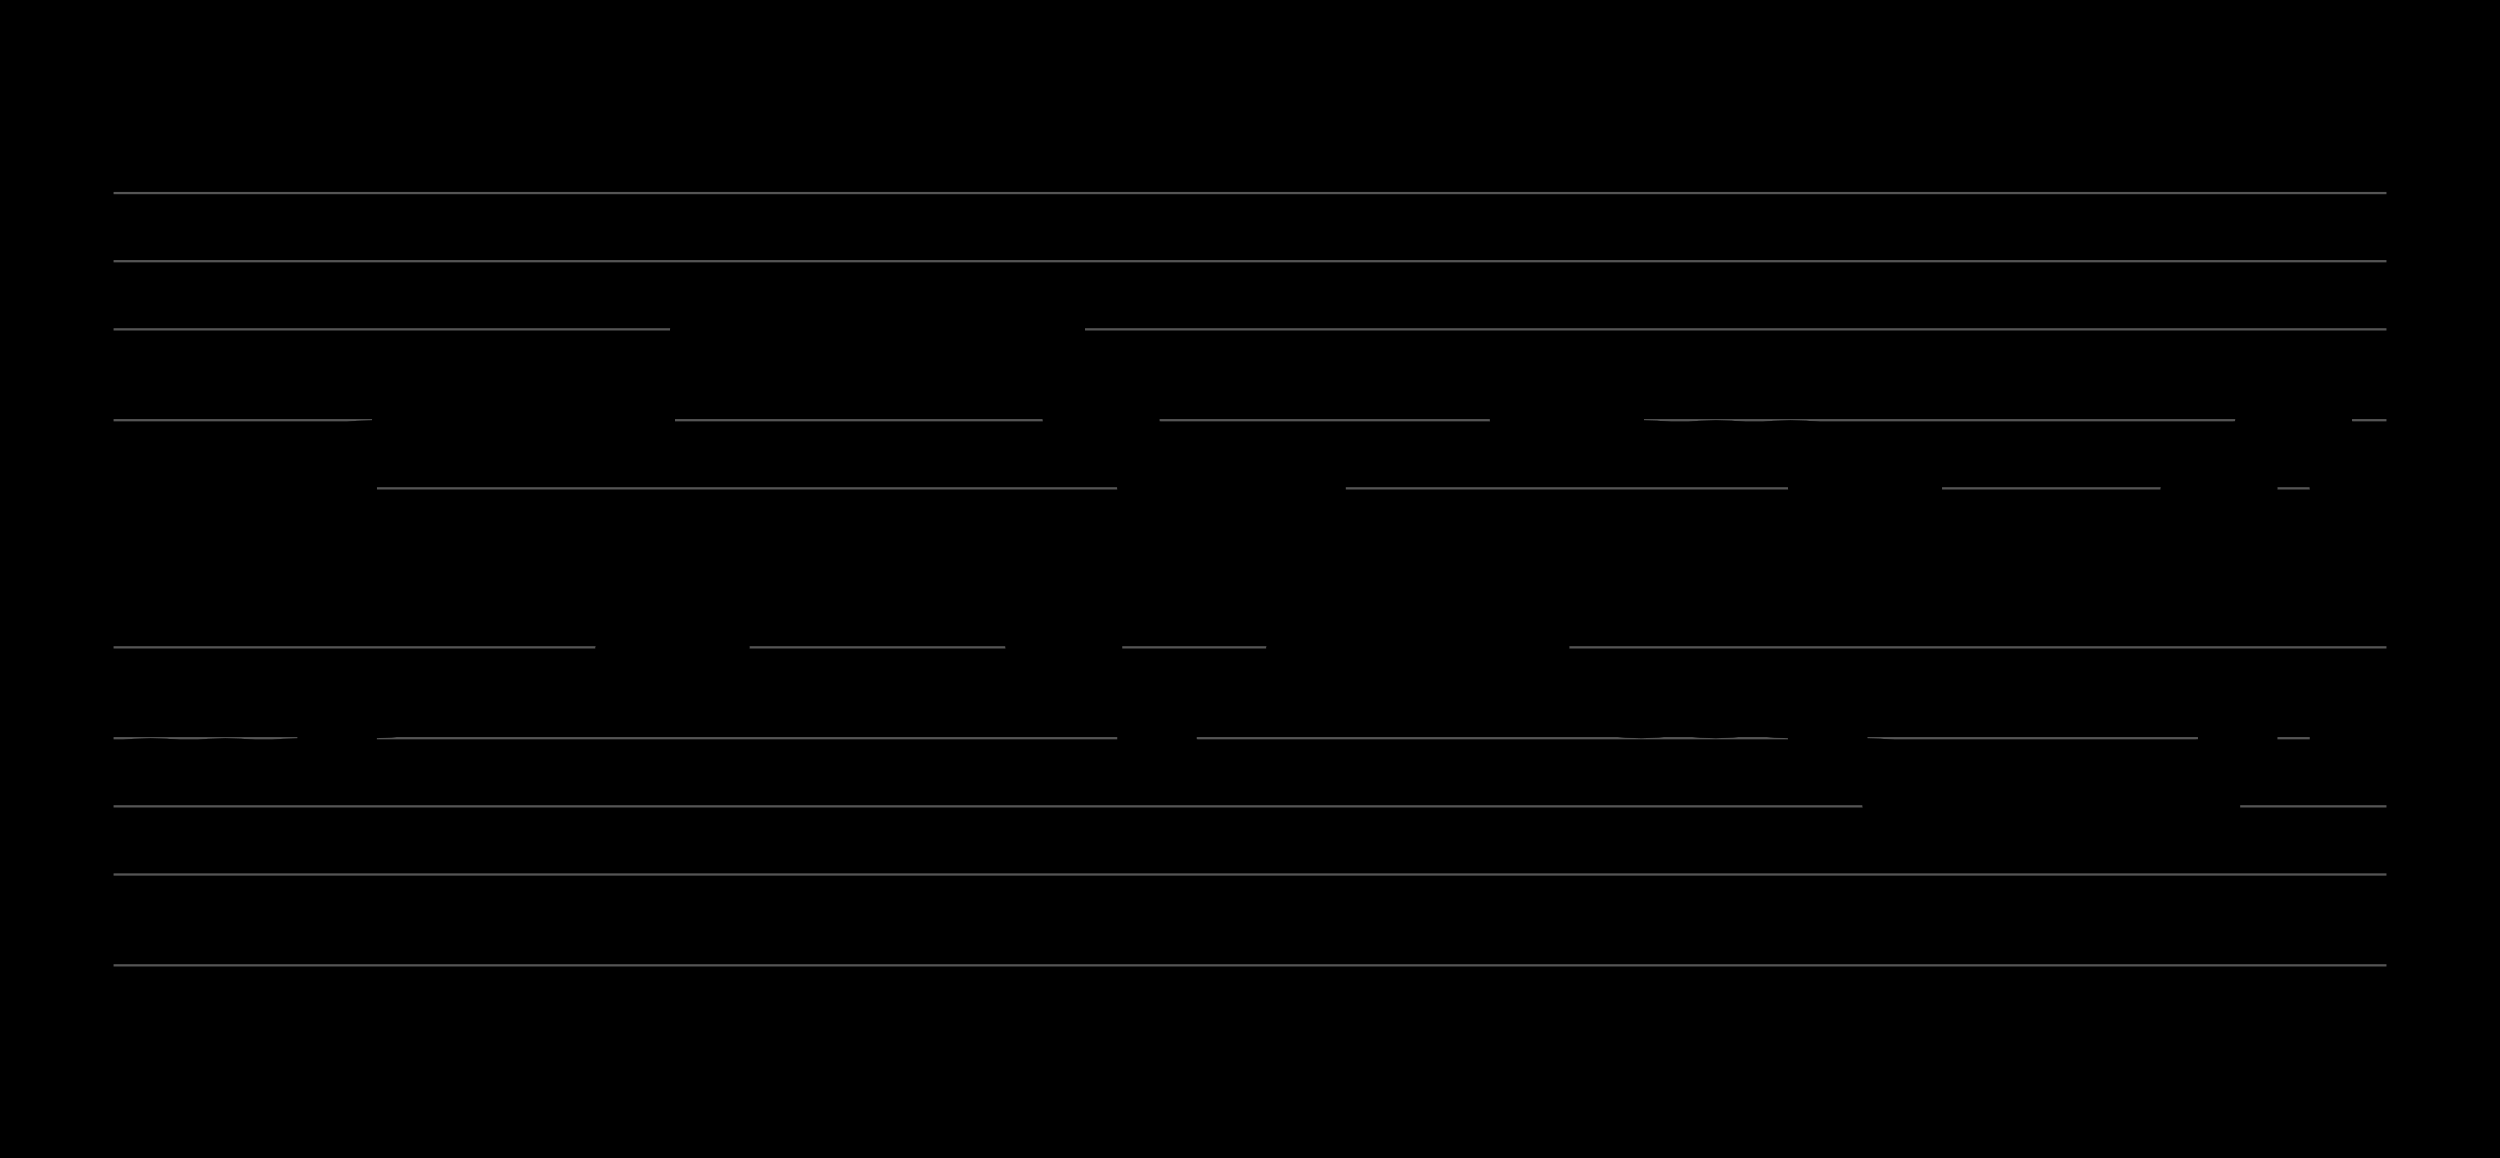 <?xml version="1.0" encoding="UTF-8" standalone="no"?>
<!DOCTYPE svg PUBLIC "-//W3C//DTD SVG 1.1//EN" "http://www.w3.org/Graphics/SVG/1.1/DTD/svg11.dtd">
<svg version="1.1" xmlns="http://www.w3.org/2000/svg" xmlns:xlink="http://www.w3.org/1999/xlink" viewPort="0 40 28.59 41" viewBox="-50 -50 1100.64 510" width="1100.64" height="510">
<filter id="constantOpacity">
	<feComponentTransfer>
		<feFuncA type="table" tableValues="0 .5 .5" />
	</feComponentTransfer>
</filter>
<rect class="background" x="-500%" y="-500%" width="1000%" height="1000%" style="fill:black" />
<g transform="scale(35, -10) translate(0, -81)" >
	<g class="staff-lines" stroke-width="0.1" stroke="#555555">
		<path d="M0 64.5 L28.59 64.5" />
		<path d="M0 67.5 L28.59 67.5" />
		<path d="M0 71.5 L28.59 71.5" />
		<path d="M0 74.5 L28.59 74.5" />
		<path d="M0 77.5 L28.59 77.5" />
		<path d="M0 43.5 L28.59 43.5" />
		<path d="M0 47.5 L28.59 47.5" />
		<path d="M0 50.5 L28.59 50.5" />
		<path d="M0 53.5 L28.59 53.5" />
		<path d="M0 57.5 L28.59 57.5" />
	</g>
	<g style="stroke-width:1; stroke:black;">
		<g class="note-lines track-2" fill="none" stroke="hsl(180, 100%, 75%)" stroke-dasharray="2.25" stroke-width="1">
			<path  vector-effect="non-scaling-stroke" d=" M0.934 52.5 L0.938 52.5 L0.938 52.5" />
			<path  vector-effect="non-scaling-stroke" d=" M1.871 52.5 L1.875 52.5 L1.875 52.5" />
			<path  vector-effect="non-scaling-stroke" d=" M2.809 52.5 L2.812 52.5 L2.812 54.5" />
			<path  vector-effect="non-scaling-stroke" d=" M3.746 54.5 L3.75 54.5 L3.75 55.5" />
			<path  vector-effect="non-scaling-stroke" d=" M4.684 55.5 L4.688 55.5 L4.688 55.5" />
			<path  vector-effect="non-scaling-stroke" d=" M5.621 55.5 L5.625 55.5 L5.625 55.5" />
			<path  vector-effect="non-scaling-stroke" d=" M6.559 55.5 L6.562 55.5 L6.562 57.5" />
			<path  vector-effect="non-scaling-stroke" d=" M7.496 57.5 L7.5 57.5 L7.5 59.5" />
			<path  vector-effect="non-scaling-stroke" d=" M9.371 59.5 L9.375 59.5 L9.375 59.5" />
			<path  vector-effect="non-scaling-stroke" d=" M11.246 59.5 L11.25 59.5 L11.25 59.5" />
			<path  vector-effect="non-scaling-stroke" d=" M11.715 59.5 L11.719 59.5 L11.719 57.5" />
			<path  vector-effect="non-scaling-stroke" d=" M12.184 57.5 L12.188 57.5 L12.188 55.5" />
			<path  vector-effect="non-scaling-stroke" d=" M12.652 55.5 L12.656 55.5 L12.656 54.5" />
			<path  vector-effect="non-scaling-stroke" d=" M13.121 54.5 L13.125 54.5 L13.125 52.5" />
			<path  vector-effect="non-scaling-stroke" d=" M13.59 52.5 L15 52.5 L15 57.5" />
			<path  vector-effect="non-scaling-stroke" d=" M15.934 57.5 L15.938 57.5 L15.938 57.5" />
			<path  vector-effect="non-scaling-stroke" d=" M16.871 57.5 L16.875 57.5 L16.875 57.5" />
			<path  vector-effect="non-scaling-stroke" d=" M17.809 57.5 L17.812 57.5 L17.812 55.5" />
			<path  vector-effect="non-scaling-stroke" d=" M18.746 55.5 L18.75 55.5 L18.75 54.5" />
			<path  vector-effect="non-scaling-stroke" d=" M19.684 54.5 L19.688 54.5 L19.688 54.5" />
			<path  vector-effect="non-scaling-stroke" d=" M20.621 54.5 L20.625 54.5 L20.625 54.5" />
			<path  vector-effect="non-scaling-stroke" d=" M21.559 54.5 L21.562 54.5 L21.562 52.5" />
			<path  vector-effect="non-scaling-stroke" d=" M22.496 52.5 L22.5 52.5 L22.5 50.5" />
			<path  vector-effect="non-scaling-stroke" d=" M24.371 50.5 L24.375 50.5 L24.375 50.5" />
			<path  vector-effect="non-scaling-stroke" d=" M26.246 50.5 L26.25 50.5 L26.25 52.5" />
			<path  vector-effect="non-scaling-stroke" d=" M26.715 52.5 L26.719 52.5 L26.719 54.5" />
			<path  vector-effect="non-scaling-stroke" d=" M27.184 54.5 L27.188 54.5 L27.188 55.5" />
			<path  vector-effect="non-scaling-stroke" d=" M27.652 55.5 L27.656 55.5 L27.656 54.5" />
			<path  vector-effect="non-scaling-stroke" d=" M28.121 54.5 L28.125 54.5 L28.125 52.5" />
		</g>
		<g class="note-lines track-1" fill="none" stroke="hsl(0, 100%, 75%)" stroke-dasharray="2.25" stroke-width="1">
			<path  vector-effect="non-scaling-stroke" d=" M0.934 64.5 L0.938 64.5 L0.938 64.5" />
			<path  vector-effect="non-scaling-stroke" d=" M1.871 64.5 L1.875 64.5 L1.875 64.5" />
			<path  vector-effect="non-scaling-stroke" d=" M2.809 64.5 L2.812 64.5 L2.812 66.5" />
			<path  vector-effect="non-scaling-stroke" d=" M3.746 66.5 L3.75 66.5 L3.75 67.5" />
			<path  vector-effect="non-scaling-stroke" d=" M4.684 67.5 L4.688 67.5 L4.688 67.5" />
			<path  vector-effect="non-scaling-stroke" d=" M5.621 67.5 L5.625 67.5 L5.625 67.5" />
			<path  vector-effect="non-scaling-stroke" d=" M6.559 67.5 L6.562 67.5 L6.562 69.5" />
			<path  vector-effect="non-scaling-stroke" d=" M7.496 69.5 L7.5 69.5 L7.5 71.5" />
			<path  vector-effect="non-scaling-stroke" d=" M9.371 71.5 L9.375 71.5 L9.375 71.5" />
			<path  vector-effect="non-scaling-stroke" d=" M11.246 71.5 L11.25 71.5 L11.25 71.5" />
			<path  vector-effect="non-scaling-stroke" d=" M11.715 71.5 L11.719 71.5 L11.719 69.5" />
			<path  vector-effect="non-scaling-stroke" d=" M12.184 69.5 L12.188 69.5 L12.188 67.5" />
			<path  vector-effect="non-scaling-stroke" d=" M12.652 67.5 L12.656 67.5 L12.656 66.5" />
			<path  vector-effect="non-scaling-stroke" d=" M13.121 66.5 L13.125 66.5 L13.125 64.5" />
			<path  vector-effect="non-scaling-stroke" d=" M13.59 64.5 L15 64.5 L15 69.5" />
			<path  vector-effect="non-scaling-stroke" d=" M15.934 69.5 L15.938 69.5 L15.938 69.5" />
			<path  vector-effect="non-scaling-stroke" d=" M16.871 69.5 L16.875 69.5 L16.875 69.5" />
			<path  vector-effect="non-scaling-stroke" d=" M17.809 69.5 L17.812 69.5 L17.812 67.5" />
			<path  vector-effect="non-scaling-stroke" d=" M18.746 67.5 L18.75 67.5 L18.75 66.5" />
			<path  vector-effect="non-scaling-stroke" d=" M19.684 66.5 L19.688 66.5 L19.688 66.5" />
			<path  vector-effect="non-scaling-stroke" d=" M20.621 66.5 L20.625 66.5 L20.625 66.5" />
			<path  vector-effect="non-scaling-stroke" d=" M21.559 66.5 L21.562 66.5 L21.562 64.5" />
			<path  vector-effect="non-scaling-stroke" d=" M22.496 64.5 L22.5 64.5 L22.5 62.5" />
			<path  vector-effect="non-scaling-stroke" d=" M24.371 62.5 L24.375 62.5 L24.375 62.5" />
			<path  vector-effect="non-scaling-stroke" d=" M26.246 62.5 L26.25 62.5 L26.25 64.5" />
			<path  vector-effect="non-scaling-stroke" d=" M26.715 64.5 L26.719 64.5 L26.719 66.5" />
			<path  vector-effect="non-scaling-stroke" d=" M27.184 66.5 L27.188 66.5 L27.188 67.5" />
			<path  vector-effect="non-scaling-stroke" d=" M27.652 67.5 L27.656 67.5 L27.656 66.5" />
			<path  vector-effect="non-scaling-stroke" d=" M28.121 66.5 L28.125 66.5 L28.125 64.5" />
		</g>
		<g opacity="0.5" class="note-backdrops track-2" style="fill:white;" >
			<g class="note key-52 ont-0d000 offt-0d934">
				<rect vector-effect="non-scaling-stroke"	rx="1"	ry="1"	x="0"	y="52"	width="0.934"	height="1" />
			</g>
			<g class="note key-52 ont-0d938 offt-1d871">
				<rect vector-effect="non-scaling-stroke"	rx="1"	ry="1"	x="0.938"	y="52"	width="0.934"	height="1" />
			</g>
			<g class="note key-52 ont-1d875 offt-2d809">
				<rect vector-effect="non-scaling-stroke"	rx="1"	ry="1"	x="1.875"	y="52"	width="0.934"	height="1" />
			</g>
			<g class="note key-54 ont-2d813 offt-3d746">
				<rect vector-effect="non-scaling-stroke"	rx="1"	ry="1"	x="2.812"	y="54"	width="0.934"	height="1" />
			</g>
			<g class="note key-55 ont-3d750 offt-4d684">
				<rect vector-effect="non-scaling-stroke"	rx="1"	ry="1"	x="3.75"	y="55"	width="0.934"	height="1" />
			</g>
			<g class="note key-55 ont-4d688 offt-5d621">
				<rect vector-effect="non-scaling-stroke"	rx="1"	ry="1"	x="4.688"	y="55"	width="0.934"	height="1" />
			</g>
			<g class="note key-55 ont-5d625 offt-6d559">
				<rect vector-effect="non-scaling-stroke"	rx="1"	ry="1"	x="5.625"	y="55"	width="0.934"	height="1" />
			</g>
			<g class="note key-57 ont-6d563 offt-7d496">
				<rect vector-effect="non-scaling-stroke"	rx="1"	ry="1"	x="6.562"	y="57"	width="0.934"	height="1" />
			</g>
			<g class="note key-59 ont-7d500 offt-9d371 maxima">
				<rect vector-effect="non-scaling-stroke"	rx="1"	ry="1"	x="7.5"	y="59"	width="1.871"	height="1" />
			</g>
			<g class="note key-59 ont-9d375 offt-11d246 maxima">
				<rect vector-effect="non-scaling-stroke"	rx="1"	ry="1"	x="9.375"	y="59"	width="1.871"	height="1" />
			</g>
			<g class="note key-59 ont-11d250 offt-11d715 maxima">
				<rect vector-effect="non-scaling-stroke"	rx="1"	ry="1"	x="11.25"	y="59"	width="0.465"	height="1" />
			</g>
			<g class="note key-57 ont-11d719 offt-12d184">
				<rect vector-effect="non-scaling-stroke"	rx="1"	ry="1"	x="11.719"	y="57"	width="0.465"	height="1" />
			</g>
			<g class="note key-55 ont-12d188 offt-12d652">
				<rect vector-effect="non-scaling-stroke"	rx="1"	ry="1"	x="12.188"	y="55"	width="0.465"	height="1" />
			</g>
			<g class="note key-54 ont-12d656 offt-13d121">
				<rect vector-effect="non-scaling-stroke"	rx="1"	ry="1"	x="12.656"	y="54"	width="0.465"	height="1" />
			</g>
			<g class="note key-52 ont-13d125 offt-13d590">
				<rect vector-effect="non-scaling-stroke"	rx="1"	ry="1"	x="13.125"	y="52"	width="0.465"	height="1" />
			</g>
			<g class="note key-57 ont-15d000 offt-15d934">
				<rect vector-effect="non-scaling-stroke"	rx="1"	ry="1"	x="15"	y="57"	width="0.934"	height="1" />
			</g>
			<g class="note key-57 ont-15d938 offt-16d871">
				<rect vector-effect="non-scaling-stroke"	rx="1"	ry="1"	x="15.938"	y="57"	width="0.934"	height="1" />
			</g>
			<g class="note key-57 ont-16d875 offt-17d809">
				<rect vector-effect="non-scaling-stroke"	rx="1"	ry="1"	x="16.875"	y="57"	width="0.934"	height="1" />
			</g>
			<g class="note key-55 ont-17d813 offt-18d746">
				<rect vector-effect="non-scaling-stroke"	rx="1"	ry="1"	x="17.812"	y="55"	width="0.934"	height="1" />
			</g>
			<g class="note key-54 ont-18d750 offt-19d684">
				<rect vector-effect="non-scaling-stroke"	rx="1"	ry="1"	x="18.75"	y="54"	width="0.934"	height="1" />
			</g>
			<g class="note key-54 ont-19d688 offt-20d621">
				<rect vector-effect="non-scaling-stroke"	rx="1"	ry="1"	x="19.688"	y="54"	width="0.934"	height="1" />
			</g>
			<g class="note key-54 ont-20d625 offt-21d559">
				<rect vector-effect="non-scaling-stroke"	rx="1"	ry="1"	x="20.625"	y="54"	width="0.934"	height="1" />
			</g>
			<g class="note key-52 ont-21d563 offt-22d496">
				<rect vector-effect="non-scaling-stroke"	rx="1"	ry="1"	x="21.562"	y="52"	width="0.934"	height="1" />
			</g>
			<g class="note key-50 ont-22d500 offt-24d371 minima">
				<rect vector-effect="non-scaling-stroke"	rx="1"	ry="1"	x="22.5"	y="50"	width="1.871"	height="1" />
			</g>
			<g class="note key-50 ont-24d375 offt-26d246 minima">
				<rect vector-effect="non-scaling-stroke"	rx="1"	ry="1"	x="24.375"	y="50"	width="1.871"	height="1" />
			</g>
			<g class="note key-52 ont-26d250 offt-26d715">
				<rect vector-effect="non-scaling-stroke"	rx="1"	ry="1"	x="26.25"	y="52"	width="0.465"	height="1" />
			</g>
			<g class="note key-54 ont-26d719 offt-27d184">
				<rect vector-effect="non-scaling-stroke"	rx="1"	ry="1"	x="26.719"	y="54"	width="0.465"	height="1" />
			</g>
			<g class="note key-55 ont-27d188 offt-27d652">
				<rect vector-effect="non-scaling-stroke"	rx="1"	ry="1"	x="27.188"	y="55"	width="0.465"	height="1" />
			</g>
			<g class="note key-54 ont-27d656 offt-28d121">
				<rect vector-effect="non-scaling-stroke"	rx="1"	ry="1"	x="27.656"	y="54"	width="0.465"	height="1" />
			</g>
			<g class="note key-52 ont-28d125 offt-28d590">
				<rect vector-effect="non-scaling-stroke"	rx="1"	ry="1"	x="28.125"	y="52"	width="0.465"	height="1" />
			</g>
		</g>
		<g opacity="0.5" class="note-backdrops track-1" style="fill:white;" >
			<g class="note key-64 ont-0d000 offt-0d934">
				<rect vector-effect="non-scaling-stroke"	rx="1"	ry="1"	x="0"	y="64"	width="0.934"	height="1" />
			</g>
			<g class="note key-64 ont-0d938 offt-1d871">
				<rect vector-effect="non-scaling-stroke"	rx="1"	ry="1"	x="0.938"	y="64"	width="0.934"	height="1" />
			</g>
			<g class="note key-64 ont-1d875 offt-2d809">
				<rect vector-effect="non-scaling-stroke"	rx="1"	ry="1"	x="1.875"	y="64"	width="0.934"	height="1" />
			</g>
			<g class="note key-66 ont-2d813 offt-3d746">
				<rect vector-effect="non-scaling-stroke"	rx="1"	ry="1"	x="2.812"	y="66"	width="0.934"	height="1" />
			</g>
			<g class="note key-67 ont-3d750 offt-4d684">
				<rect vector-effect="non-scaling-stroke"	rx="1"	ry="1"	x="3.75"	y="67"	width="0.934"	height="1" />
			</g>
			<g class="note key-67 ont-4d688 offt-5d621">
				<rect vector-effect="non-scaling-stroke"	rx="1"	ry="1"	x="4.688"	y="67"	width="0.934"	height="1" />
			</g>
			<g class="note key-67 ont-5d625 offt-6d559">
				<rect vector-effect="non-scaling-stroke"	rx="1"	ry="1"	x="5.625"	y="67"	width="0.934"	height="1" />
			</g>
			<g class="note key-69 ont-6d563 offt-7d496">
				<rect vector-effect="non-scaling-stroke"	rx="1"	ry="1"	x="6.562"	y="69"	width="0.934"	height="1" />
			</g>
			<g class="note key-71 ont-7d500 offt-9d371 maxima">
				<rect vector-effect="non-scaling-stroke"	rx="1"	ry="1"	x="7.5"	y="71"	width="1.871"	height="1" />
			</g>
			<g class="note key-71 ont-9d375 offt-11d246 maxima">
				<rect vector-effect="non-scaling-stroke"	rx="1"	ry="1"	x="9.375"	y="71"	width="1.871"	height="1" />
			</g>
			<g class="note key-71 ont-11d250 offt-11d715 maxima">
				<rect vector-effect="non-scaling-stroke"	rx="1"	ry="1"	x="11.25"	y="71"	width="0.465"	height="1" />
			</g>
			<g class="note key-69 ont-11d719 offt-12d184">
				<rect vector-effect="non-scaling-stroke"	rx="1"	ry="1"	x="11.719"	y="69"	width="0.465"	height="1" />
			</g>
			<g class="note key-67 ont-12d188 offt-12d652">
				<rect vector-effect="non-scaling-stroke"	rx="1"	ry="1"	x="12.188"	y="67"	width="0.465"	height="1" />
			</g>
			<g class="note key-66 ont-12d656 offt-13d121">
				<rect vector-effect="non-scaling-stroke"	rx="1"	ry="1"	x="12.656"	y="66"	width="0.465"	height="1" />
			</g>
			<g class="note key-64 ont-13d125 offt-13d590">
				<rect vector-effect="non-scaling-stroke"	rx="1"	ry="1"	x="13.125"	y="64"	width="0.465"	height="1" />
			</g>
			<g class="note key-69 ont-15d000 offt-15d934">
				<rect vector-effect="non-scaling-stroke"	rx="1"	ry="1"	x="15"	y="69"	width="0.934"	height="1" />
			</g>
			<g class="note key-69 ont-15d938 offt-16d871">
				<rect vector-effect="non-scaling-stroke"	rx="1"	ry="1"	x="15.938"	y="69"	width="0.934"	height="1" />
			</g>
			<g class="note key-69 ont-16d875 offt-17d809">
				<rect vector-effect="non-scaling-stroke"	rx="1"	ry="1"	x="16.875"	y="69"	width="0.934"	height="1" />
			</g>
			<g class="note key-67 ont-17d813 offt-18d746">
				<rect vector-effect="non-scaling-stroke"	rx="1"	ry="1"	x="17.812"	y="67"	width="0.934"	height="1" />
			</g>
			<g class="note key-66 ont-18d750 offt-19d684">
				<rect vector-effect="non-scaling-stroke"	rx="1"	ry="1"	x="18.75"	y="66"	width="0.934"	height="1" />
			</g>
			<g class="note key-66 ont-19d688 offt-20d621">
				<rect vector-effect="non-scaling-stroke"	rx="1"	ry="1"	x="19.688"	y="66"	width="0.934"	height="1" />
			</g>
			<g class="note key-66 ont-20d625 offt-21d559">
				<rect vector-effect="non-scaling-stroke"	rx="1"	ry="1"	x="20.625"	y="66"	width="0.934"	height="1" />
			</g>
			<g class="note key-64 ont-21d563 offt-22d496">
				<rect vector-effect="non-scaling-stroke"	rx="1"	ry="1"	x="21.562"	y="64"	width="0.934"	height="1" />
			</g>
			<g class="note key-62 ont-22d500 offt-24d371 minima">
				<rect vector-effect="non-scaling-stroke"	rx="1"	ry="1"	x="22.5"	y="62"	width="1.871"	height="1" />
			</g>
			<g class="note key-62 ont-24d375 offt-26d246 minima">
				<rect vector-effect="non-scaling-stroke"	rx="1"	ry="1"	x="24.375"	y="62"	width="1.871"	height="1" />
			</g>
			<g class="note key-64 ont-26d250 offt-26d715">
				<rect vector-effect="non-scaling-stroke"	rx="1"	ry="1"	x="26.25"	y="64"	width="0.465"	height="1" />
			</g>
			<g class="note key-66 ont-26d719 offt-27d184">
				<rect vector-effect="non-scaling-stroke"	rx="1"	ry="1"	x="26.719"	y="66"	width="0.465"	height="1" />
			</g>
			<g class="note key-67 ont-27d188 offt-27d652">
				<rect vector-effect="non-scaling-stroke"	rx="1"	ry="1"	x="27.188"	y="67"	width="0.465"	height="1" />
			</g>
			<g class="note key-66 ont-27d656 offt-28d121">
				<rect vector-effect="non-scaling-stroke"	rx="1"	ry="1"	x="27.656"	y="66"	width="0.465"	height="1" />
			</g>
			<g class="note key-64 ont-28d125 offt-28d590">
				<rect vector-effect="non-scaling-stroke"	rx="1"	ry="1"	x="28.125"	y="64"	width="0.465"	height="1" />
			</g>
		</g>
		<g class="track-2" filter="url(#constantOpacity)" style="opacity:1; fill:hsl(180, 100%, 75%);" >
			<g class="note key-52 ont-0d000 offt-0d934">
				<rect vector-effect="non-scaling-stroke"	rx="1"	ry="1"	x="0"	y="52"	width="0.934"	height="1" />
			</g>
			<g class="note key-52 ont-0d938 offt-1d871">
				<rect vector-effect="non-scaling-stroke"	rx="1"	ry="1"	x="0.938"	y="52"	width="0.934"	height="1" />
			</g>
			<g class="note key-52 ont-1d875 offt-2d809">
				<rect vector-effect="non-scaling-stroke"	rx="1"	ry="1"	x="1.875"	y="52"	width="0.934"	height="1" />
			</g>
			<g class="note key-54 ont-2d813 offt-3d746">
				<rect vector-effect="non-scaling-stroke"	rx="1"	ry="1"	x="2.812"	y="54"	width="0.934"	height="1" />
			</g>
			<g class="note key-55 ont-3d750 offt-4d684">
				<rect vector-effect="non-scaling-stroke"	rx="1"	ry="1"	x="3.75"	y="55"	width="0.934"	height="1" />
			</g>
			<g class="note key-55 ont-4d688 offt-5d621">
				<rect vector-effect="non-scaling-stroke"	rx="1"	ry="1"	x="4.688"	y="55"	width="0.934"	height="1" />
			</g>
			<g class="note key-55 ont-5d625 offt-6d559">
				<rect vector-effect="non-scaling-stroke"	rx="1"	ry="1"	x="5.625"	y="55"	width="0.934"	height="1" />
			</g>
			<g class="note key-57 ont-6d563 offt-7d496">
				<rect vector-effect="non-scaling-stroke"	rx="1"	ry="1"	x="6.562"	y="57"	width="0.934"	height="1" />
			</g>
			<g class="note key-59 ont-7d500 offt-9d371 maxima">
				<rect vector-effect="non-scaling-stroke"	rx="1"	ry="1"	x="7.5"	y="59"	width="1.871"	height="1" />
			</g>
			<g class="note key-59 ont-9d375 offt-11d246 maxima">
				<rect vector-effect="non-scaling-stroke"	rx="1"	ry="1"	x="9.375"	y="59"	width="1.871"	height="1" />
			</g>
			<g class="note key-59 ont-11d250 offt-11d715 maxima">
				<rect vector-effect="non-scaling-stroke"	rx="1"	ry="1"	x="11.25"	y="59"	width="0.465"	height="1" />
			</g>
			<g class="note key-57 ont-11d719 offt-12d184">
				<rect vector-effect="non-scaling-stroke"	rx="1"	ry="1"	x="11.719"	y="57"	width="0.465"	height="1" />
			</g>
			<g class="note key-55 ont-12d188 offt-12d652">
				<rect vector-effect="non-scaling-stroke"	rx="1"	ry="1"	x="12.188"	y="55"	width="0.465"	height="1" />
			</g>
			<g class="note key-54 ont-12d656 offt-13d121">
				<rect vector-effect="non-scaling-stroke"	rx="1"	ry="1"	x="12.656"	y="54"	width="0.465"	height="1" />
			</g>
			<g class="note key-52 ont-13d125 offt-13d590">
				<rect vector-effect="non-scaling-stroke"	rx="1"	ry="1"	x="13.125"	y="52"	width="0.465"	height="1" />
			</g>
			<g class="note key-57 ont-15d000 offt-15d934">
				<rect vector-effect="non-scaling-stroke"	rx="1"	ry="1"	x="15"	y="57"	width="0.934"	height="1" />
			</g>
			<g class="note key-57 ont-15d938 offt-16d871">
				<rect vector-effect="non-scaling-stroke"	rx="1"	ry="1"	x="15.938"	y="57"	width="0.934"	height="1" />
			</g>
			<g class="note key-57 ont-16d875 offt-17d809">
				<rect vector-effect="non-scaling-stroke"	rx="1"	ry="1"	x="16.875"	y="57"	width="0.934"	height="1" />
			</g>
			<g class="note key-55 ont-17d813 offt-18d746">
				<rect vector-effect="non-scaling-stroke"	rx="1"	ry="1"	x="17.812"	y="55"	width="0.934"	height="1" />
			</g>
			<g class="note key-54 ont-18d750 offt-19d684">
				<rect vector-effect="non-scaling-stroke"	rx="1"	ry="1"	x="18.75"	y="54"	width="0.934"	height="1" />
			</g>
			<g class="note key-54 ont-19d688 offt-20d621">
				<rect vector-effect="non-scaling-stroke"	rx="1"	ry="1"	x="19.688"	y="54"	width="0.934"	height="1" />
			</g>
			<g class="note key-54 ont-20d625 offt-21d559">
				<rect vector-effect="non-scaling-stroke"	rx="1"	ry="1"	x="20.625"	y="54"	width="0.934"	height="1" />
			</g>
			<g class="note key-52 ont-21d563 offt-22d496">
				<rect vector-effect="non-scaling-stroke"	rx="1"	ry="1"	x="21.562"	y="52"	width="0.934"	height="1" />
			</g>
			<g class="note key-50 ont-22d500 offt-24d371 minima">
				<rect vector-effect="non-scaling-stroke"	rx="1"	ry="1"	x="22.5"	y="50"	width="1.871"	height="1" />
			</g>
			<g class="note key-50 ont-24d375 offt-26d246 minima">
				<rect vector-effect="non-scaling-stroke"	rx="1"	ry="1"	x="24.375"	y="50"	width="1.871"	height="1" />
			</g>
			<g class="note key-52 ont-26d250 offt-26d715">
				<rect vector-effect="non-scaling-stroke"	rx="1"	ry="1"	x="26.25"	y="52"	width="0.465"	height="1" />
			</g>
			<g class="note key-54 ont-26d719 offt-27d184">
				<rect vector-effect="non-scaling-stroke"	rx="1"	ry="1"	x="26.719"	y="54"	width="0.465"	height="1" />
			</g>
			<g class="note key-55 ont-27d188 offt-27d652">
				<rect vector-effect="non-scaling-stroke"	rx="1"	ry="1"	x="27.188"	y="55"	width="0.465"	height="1" />
			</g>
			<g class="note key-54 ont-27d656 offt-28d121">
				<rect vector-effect="non-scaling-stroke"	rx="1"	ry="1"	x="27.656"	y="54"	width="0.465"	height="1" />
			</g>
			<g class="note key-52 ont-28d125 offt-28d590">
				<rect vector-effect="non-scaling-stroke"	rx="1"	ry="1"	x="28.125"	y="52"	width="0.465"	height="1" />
			</g>
		</g>
		<g class="track-1" filter="url(#constantOpacity)" style="opacity:1; fill:hsl(0, 100%, 75%);" >
			<g class="note key-64 ont-0d000 offt-0d934">
				<rect vector-effect="non-scaling-stroke"	rx="1"	ry="1"	x="0"	y="64"	width="0.934"	height="1" />
			</g>
			<g class="note key-64 ont-0d938 offt-1d871">
				<rect vector-effect="non-scaling-stroke"	rx="1"	ry="1"	x="0.938"	y="64"	width="0.934"	height="1" />
			</g>
			<g class="note key-64 ont-1d875 offt-2d809">
				<rect vector-effect="non-scaling-stroke"	rx="1"	ry="1"	x="1.875"	y="64"	width="0.934"	height="1" />
			</g>
			<g class="note key-66 ont-2d813 offt-3d746">
				<rect vector-effect="non-scaling-stroke"	rx="1"	ry="1"	x="2.812"	y="66"	width="0.934"	height="1" />
			</g>
			<g class="note key-67 ont-3d750 offt-4d684">
				<rect vector-effect="non-scaling-stroke"	rx="1"	ry="1"	x="3.75"	y="67"	width="0.934"	height="1" />
			</g>
			<g class="note key-67 ont-4d688 offt-5d621">
				<rect vector-effect="non-scaling-stroke"	rx="1"	ry="1"	x="4.688"	y="67"	width="0.934"	height="1" />
			</g>
			<g class="note key-67 ont-5d625 offt-6d559">
				<rect vector-effect="non-scaling-stroke"	rx="1"	ry="1"	x="5.625"	y="67"	width="0.934"	height="1" />
			</g>
			<g class="note key-69 ont-6d563 offt-7d496">
				<rect vector-effect="non-scaling-stroke"	rx="1"	ry="1"	x="6.562"	y="69"	width="0.934"	height="1" />
			</g>
			<g class="note key-71 ont-7d500 offt-9d371 maxima">
				<rect vector-effect="non-scaling-stroke"	rx="1"	ry="1"	x="7.5"	y="71"	width="1.871"	height="1" />
			</g>
			<g class="note key-71 ont-9d375 offt-11d246 maxima">
				<rect vector-effect="non-scaling-stroke"	rx="1"	ry="1"	x="9.375"	y="71"	width="1.871"	height="1" />
			</g>
			<g class="note key-71 ont-11d250 offt-11d715 maxima">
				<rect vector-effect="non-scaling-stroke"	rx="1"	ry="1"	x="11.25"	y="71"	width="0.465"	height="1" />
			</g>
			<g class="note key-69 ont-11d719 offt-12d184">
				<rect vector-effect="non-scaling-stroke"	rx="1"	ry="1"	x="11.719"	y="69"	width="0.465"	height="1" />
			</g>
			<g class="note key-67 ont-12d188 offt-12d652">
				<rect vector-effect="non-scaling-stroke"	rx="1"	ry="1"	x="12.188"	y="67"	width="0.465"	height="1" />
			</g>
			<g class="note key-66 ont-12d656 offt-13d121">
				<rect vector-effect="non-scaling-stroke"	rx="1"	ry="1"	x="12.656"	y="66"	width="0.465"	height="1" />
			</g>
			<g class="note key-64 ont-13d125 offt-13d590">
				<rect vector-effect="non-scaling-stroke"	rx="1"	ry="1"	x="13.125"	y="64"	width="0.465"	height="1" />
			</g>
			<g class="note key-69 ont-15d000 offt-15d934">
				<rect vector-effect="non-scaling-stroke"	rx="1"	ry="1"	x="15"	y="69"	width="0.934"	height="1" />
			</g>
			<g class="note key-69 ont-15d938 offt-16d871">
				<rect vector-effect="non-scaling-stroke"	rx="1"	ry="1"	x="15.938"	y="69"	width="0.934"	height="1" />
			</g>
			<g class="note key-69 ont-16d875 offt-17d809">
				<rect vector-effect="non-scaling-stroke"	rx="1"	ry="1"	x="16.875"	y="69"	width="0.934"	height="1" />
			</g>
			<g class="note key-67 ont-17d813 offt-18d746">
				<rect vector-effect="non-scaling-stroke"	rx="1"	ry="1"	x="17.812"	y="67"	width="0.934"	height="1" />
			</g>
			<g class="note key-66 ont-18d750 offt-19d684">
				<rect vector-effect="non-scaling-stroke"	rx="1"	ry="1"	x="18.75"	y="66"	width="0.934"	height="1" />
			</g>
			<g class="note key-66 ont-19d688 offt-20d621">
				<rect vector-effect="non-scaling-stroke"	rx="1"	ry="1"	x="19.688"	y="66"	width="0.934"	height="1" />
			</g>
			<g class="note key-66 ont-20d625 offt-21d559">
				<rect vector-effect="non-scaling-stroke"	rx="1"	ry="1"	x="20.625"	y="66"	width="0.934"	height="1" />
			</g>
			<g class="note key-64 ont-21d563 offt-22d496">
				<rect vector-effect="non-scaling-stroke"	rx="1"	ry="1"	x="21.562"	y="64"	width="0.934"	height="1" />
			</g>
			<g class="note key-62 ont-22d500 offt-24d371 minima">
				<rect vector-effect="non-scaling-stroke"	rx="1"	ry="1"	x="22.5"	y="62"	width="1.871"	height="1" />
			</g>
			<g class="note key-62 ont-24d375 offt-26d246 minima">
				<rect vector-effect="non-scaling-stroke"	rx="1"	ry="1"	x="24.375"	y="62"	width="1.871"	height="1" />
			</g>
			<g class="note key-64 ont-26d250 offt-26d715">
				<rect vector-effect="non-scaling-stroke"	rx="1"	ry="1"	x="26.25"	y="64"	width="0.465"	height="1" />
			</g>
			<g class="note key-66 ont-26d719 offt-27d184">
				<rect vector-effect="non-scaling-stroke"	rx="1"	ry="1"	x="26.719"	y="66"	width="0.465"	height="1" />
			</g>
			<g class="note key-67 ont-27d188 offt-27d652">
				<rect vector-effect="non-scaling-stroke"	rx="1"	ry="1"	x="27.188"	y="67"	width="0.465"	height="1" />
			</g>
			<g class="note key-66 ont-27d656 offt-28d121">
				<rect vector-effect="non-scaling-stroke"	rx="1"	ry="1"	x="27.656"	y="66"	width="0.465"	height="1" />
			</g>
			<g class="note key-64 ont-28d125 offt-28d590">
				<rect vector-effect="non-scaling-stroke"	rx="1"	ry="1"	x="28.125"	y="64"	width="0.465"	height="1" />
			</g>
		</g>
	</g>
</g>
</svg>
<?mid2svg
	no008.mid --dark --staff -l -r --gs --dash -s 10 -a 3.5 -b 5
?>

